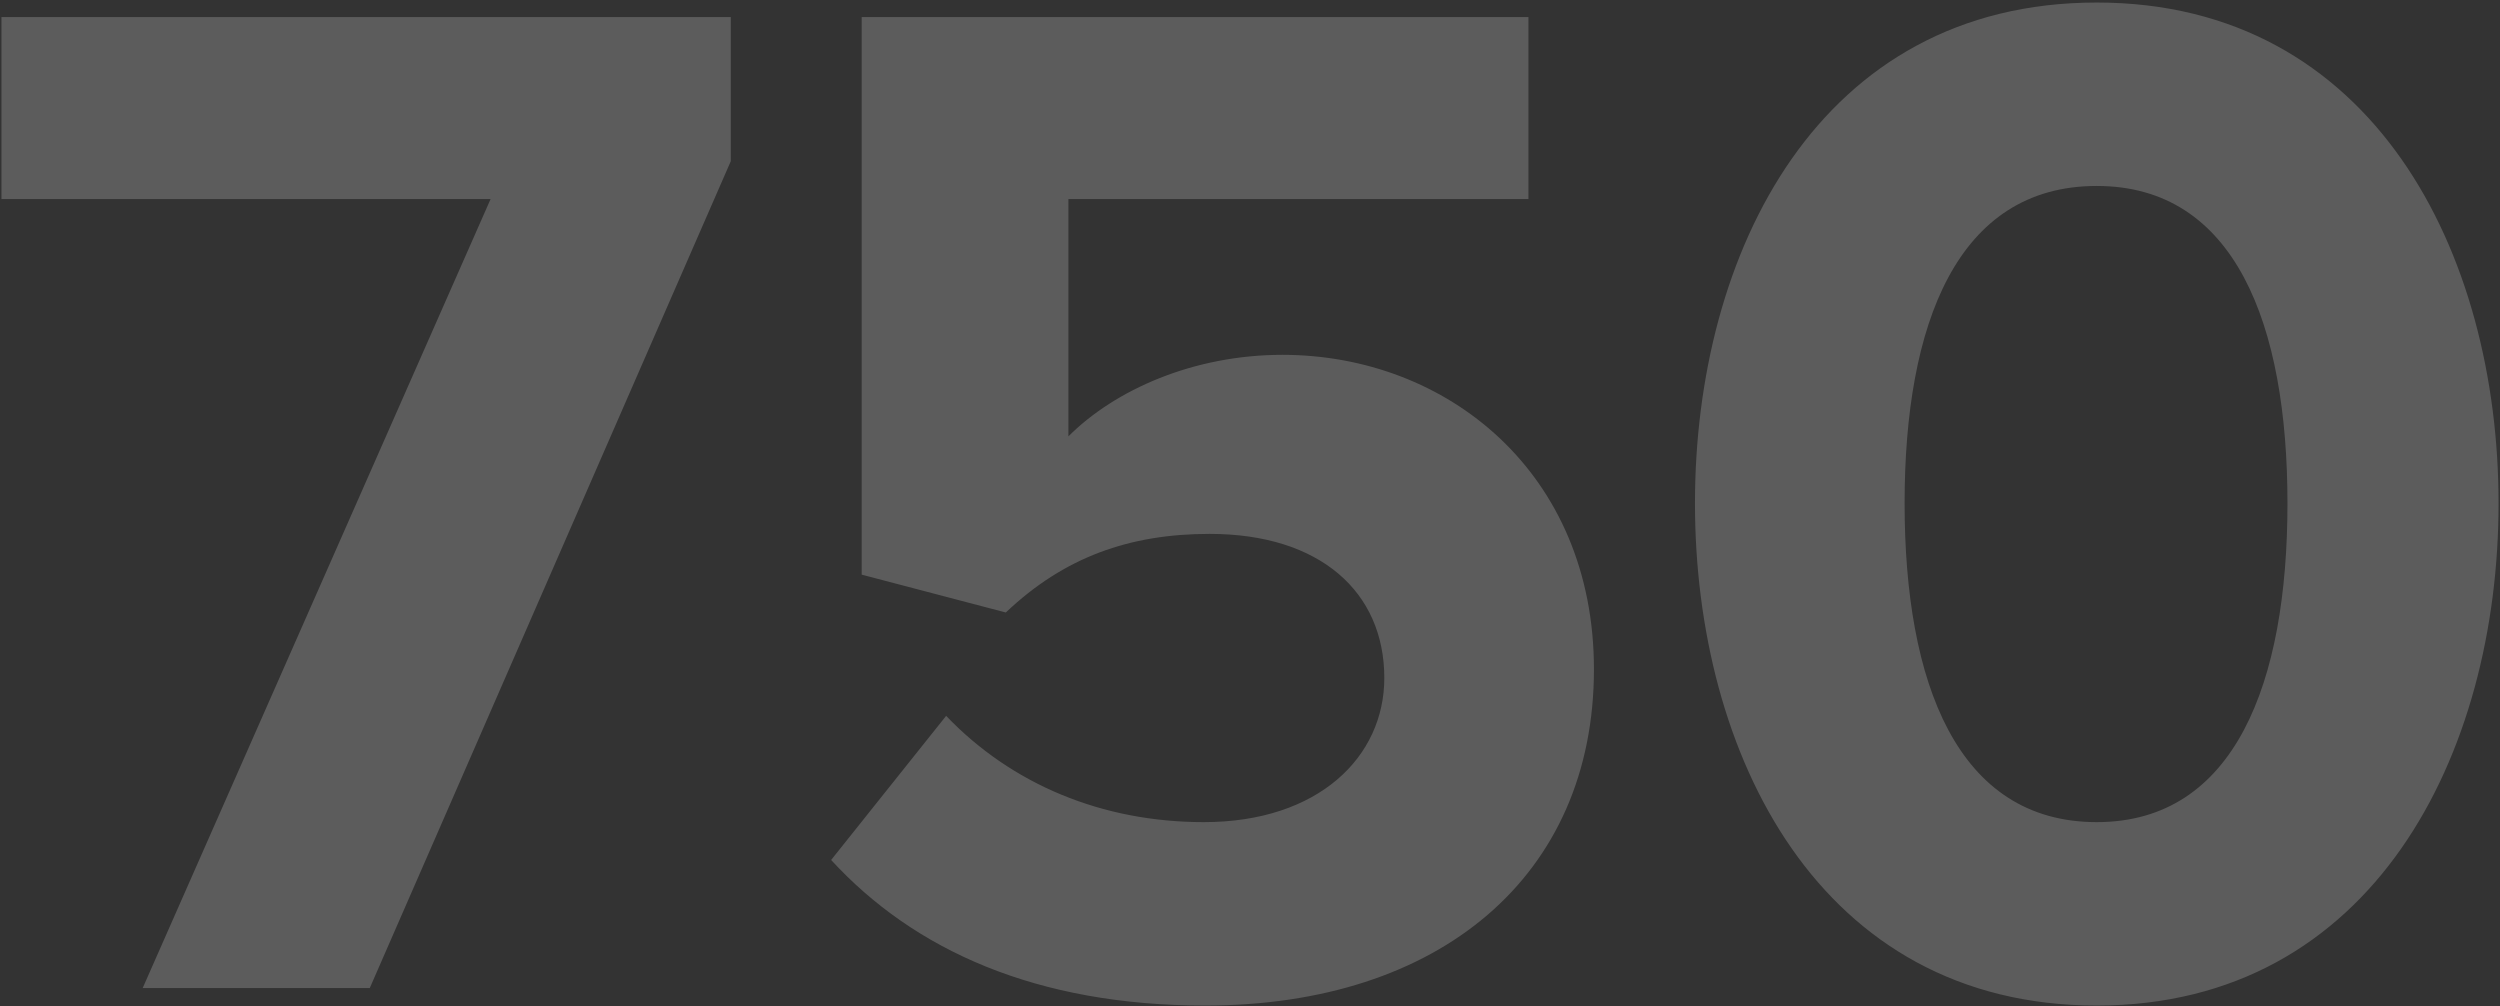<svg width="574" height="231" fill="none" xmlns="http://www.w3.org/2000/svg"><rect width="100%" height="100%" fill="#333333" stroke="none"/><path d="M84.897 226.864l82.892-189.85V3.924H.333v41.78H112.64l-79.884 181.16h52.142zm191.829 4.011c53.813 0 89.243-29.747 89.243-77.21 0-45.123-33.759-72.196-71.528-72.196-20.389 0-38.438 8.022-49.134 18.717V45.705h105.621V3.925H197.845v128.014l33.09 8.691c13.369-12.701 28.41-18.049 46.794-18.049 25.402 0 40.109 13.369 40.109 33.09 0 18.049-15.041 33.09-41.446 33.09-23.397 0-44.12-8.691-59.161-24.4l-26.405 33.09c19.051 20.723 47.128 33.424 85.9 33.424zm204.69 0c63.506 0 92.251-57.824 92.251-115.313 0-57.49-28.745-114.98-92.251-114.98-63.841 0-92.251 57.49-92.251 114.98 0 57.489 28.41 115.313 92.251 115.313zm0-42.114c-32.088 0-44.12-32.088-44.12-73.199 0-41.112 12.032-72.865 44.12-72.865 31.753 0 43.785 31.753 43.785 72.865 0 41.111-12.032 73.199-43.785 73.199z" opacity=".2" fill="#fff"/></svg>